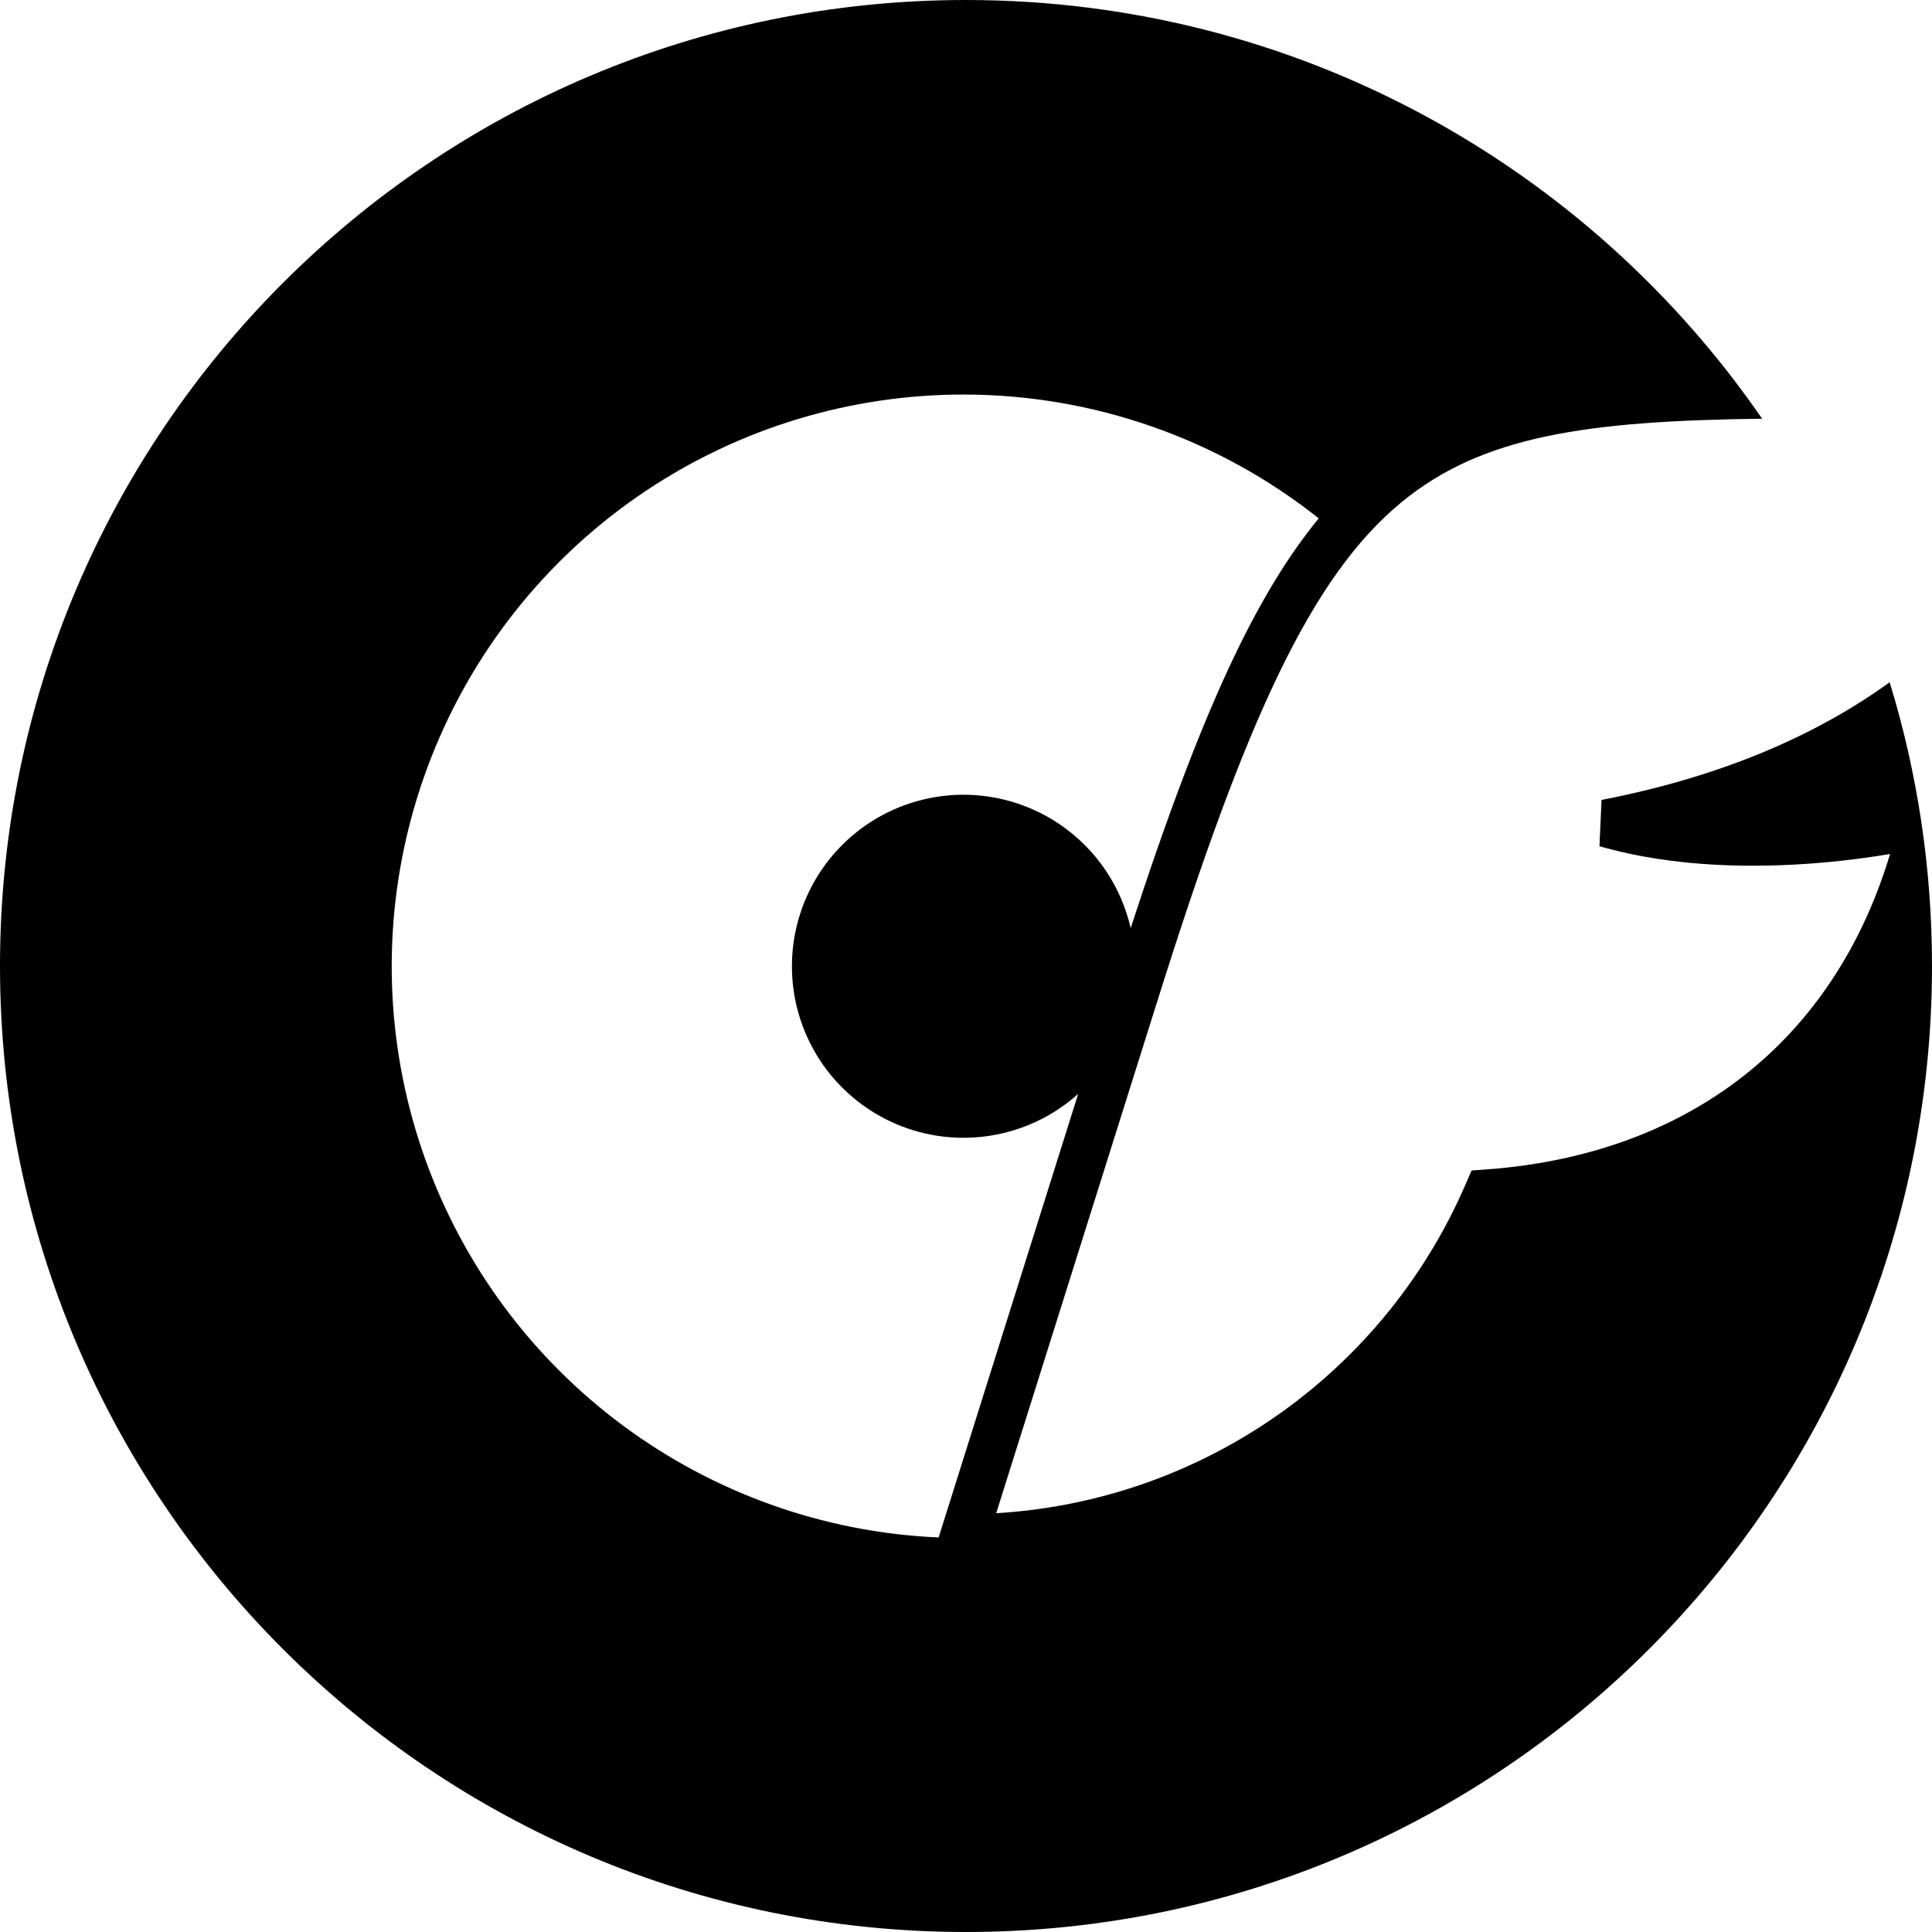 <svg width="60" height="60" viewBox="0 0 60 60" fill="none" xmlns="http://www.w3.org/2000/svg">
<path fill-rule="evenodd" clip-rule="evenodd" d="M30 60C46.569 60 60 46.569 60 30C60 26.933 59.54 23.974 58.685 21.187C56.356 22.875 53.383 24.137 49.737 24.843L49.673 26.28C52.053 26.965 54.614 26.959 56.551 26.793C57.397 26.721 58.134 26.617 58.698 26.522C57.88 29.243 56.459 31.456 54.548 33.087C52.381 34.937 49.544 36.071 46.148 36.319L45.7 36.351L45.522 36.764C44.209 39.812 42.031 42.408 39.259 44.231C36.77 45.868 33.9 46.818 30.938 46.994L35.953 31.056C37.319 26.713 38.508 23.418 39.72 20.911C40.931 18.406 42.143 16.731 43.534 15.589C46.043 13.53 49.285 13.072 54.724 13.003C49.314 5.149 40.258 0 30 0C13.431 0 0 13.431 0 30C0 46.569 13.431 60 30 60ZM29.92 12.253C33.947 12.253 37.832 13.62 40.955 16.098C40.033 17.219 39.197 18.593 38.388 20.267C37.306 22.507 36.257 25.315 35.114 28.823C34.97 28.193 34.712 27.592 34.349 27.049C33.764 26.173 32.932 25.49 31.959 25.087C30.985 24.684 29.915 24.578 28.881 24.784C27.848 24.99 26.899 25.497 26.154 26.242C25.409 26.987 24.902 27.936 24.696 28.969C24.491 30.002 24.596 31.073 24.999 32.047C25.402 33.02 26.085 33.852 26.961 34.437C27.837 35.023 28.867 35.335 29.92 35.335C30.62 35.336 31.313 35.199 31.96 34.931C32.52 34.7 33.035 34.375 33.484 33.971L29.15 47.747C28.249 47.708 27.349 47.6 26.456 47.423C23.012 46.737 19.849 45.046 17.365 42.563C14.882 40.08 13.191 36.916 12.506 33.472C11.821 30.028 12.173 26.458 13.517 23.214C14.86 19.969 17.136 17.196 20.056 15.245C22.976 13.294 26.409 12.253 29.92 12.253Z" fill="black"/>
</svg>
